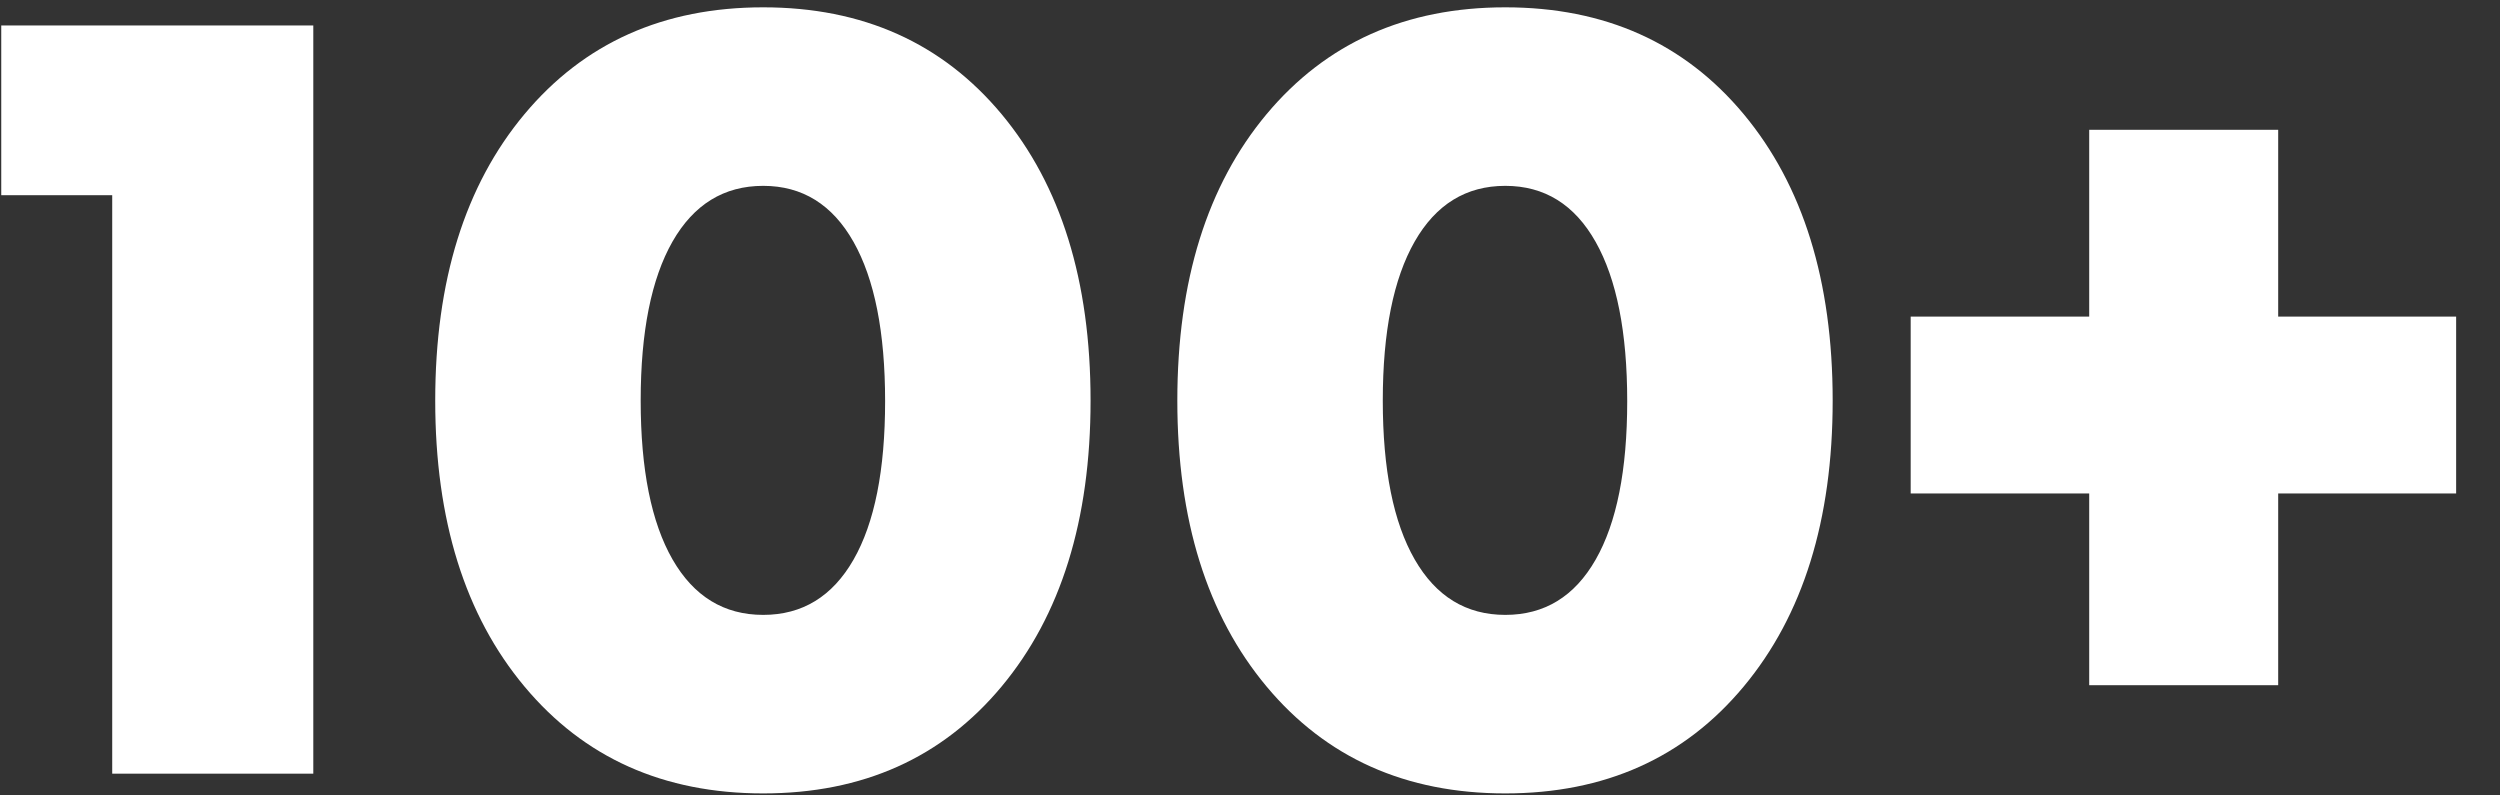 <svg 
 xmlns="http://www.w3.org/2000/svg"
 xmlns:xlink="http://www.w3.org/1999/xlink"
 width="44px" height="14px">
<rect width="100%" height="100%" fill="#333333" stroke="none"/>
<path fill-rule="evenodd"  fill="rgb(255, 255, 255)"
 d="M40.096,8.685 L40.096,12.059 L36.770,12.059 L36.770,8.685 L33.628,8.685 L33.628,5.572 L36.770,5.572 L36.770,2.285 L40.096,2.285 L40.096,5.572 L43.228,5.572 L43.228,8.685 L40.096,8.685 ZM26.493,13.964 C24.740,13.964 23.340,13.337 22.292,12.083 C21.245,10.830 20.721,9.152 20.721,7.051 C20.721,4.943 21.245,3.263 22.292,2.009 C23.340,0.756 24.740,0.129 26.493,0.129 C28.246,0.129 29.645,0.756 30.689,2.009 C31.733,3.263 32.255,4.943 32.255,7.051 C32.255,9.152 31.733,10.830 30.689,12.083 C29.645,13.337 28.246,13.964 26.493,13.964 ZM28.083,4.257 C27.713,3.600 27.183,3.271 26.493,3.271 C25.803,3.271 25.272,3.598 24.898,4.252 C24.524,4.907 24.337,5.840 24.337,7.051 C24.337,8.263 24.524,9.194 24.898,9.845 C25.272,10.496 25.803,10.822 26.493,10.822 C27.183,10.822 27.713,10.498 28.083,9.850 C28.454,9.202 28.639,8.273 28.639,7.061 C28.639,5.849 28.454,4.914 28.083,4.257 ZM13.432,13.964 C11.678,13.964 10.278,13.337 9.231,12.083 C8.183,10.830 7.660,9.152 7.660,7.051 C7.660,4.943 8.183,3.263 9.231,2.009 C10.278,0.756 11.678,0.129 13.432,0.129 C15.185,0.129 16.583,0.756 17.628,2.009 C18.672,3.263 19.194,4.943 19.194,7.051 C19.194,9.152 18.672,10.830 17.628,12.083 C16.583,13.337 15.185,13.964 13.432,13.964 ZM15.022,4.257 C14.651,3.600 14.121,3.271 13.432,3.271 C12.742,3.271 12.210,3.598 11.836,4.252 C11.463,4.907 11.276,5.840 11.276,7.051 C11.276,8.263 11.463,9.194 11.836,9.845 C12.210,10.496 12.742,10.822 13.432,10.822 C14.121,10.822 14.651,10.498 15.022,9.850 C15.393,9.202 15.578,8.273 15.578,7.061 C15.578,5.849 15.393,4.914 15.022,4.257 ZM1.975,3.435 L0.022,3.435 L0.022,0.448 L5.514,0.448 L5.514,13.616 L1.975,13.616 L1.975,3.435 Z"/>
</svg>